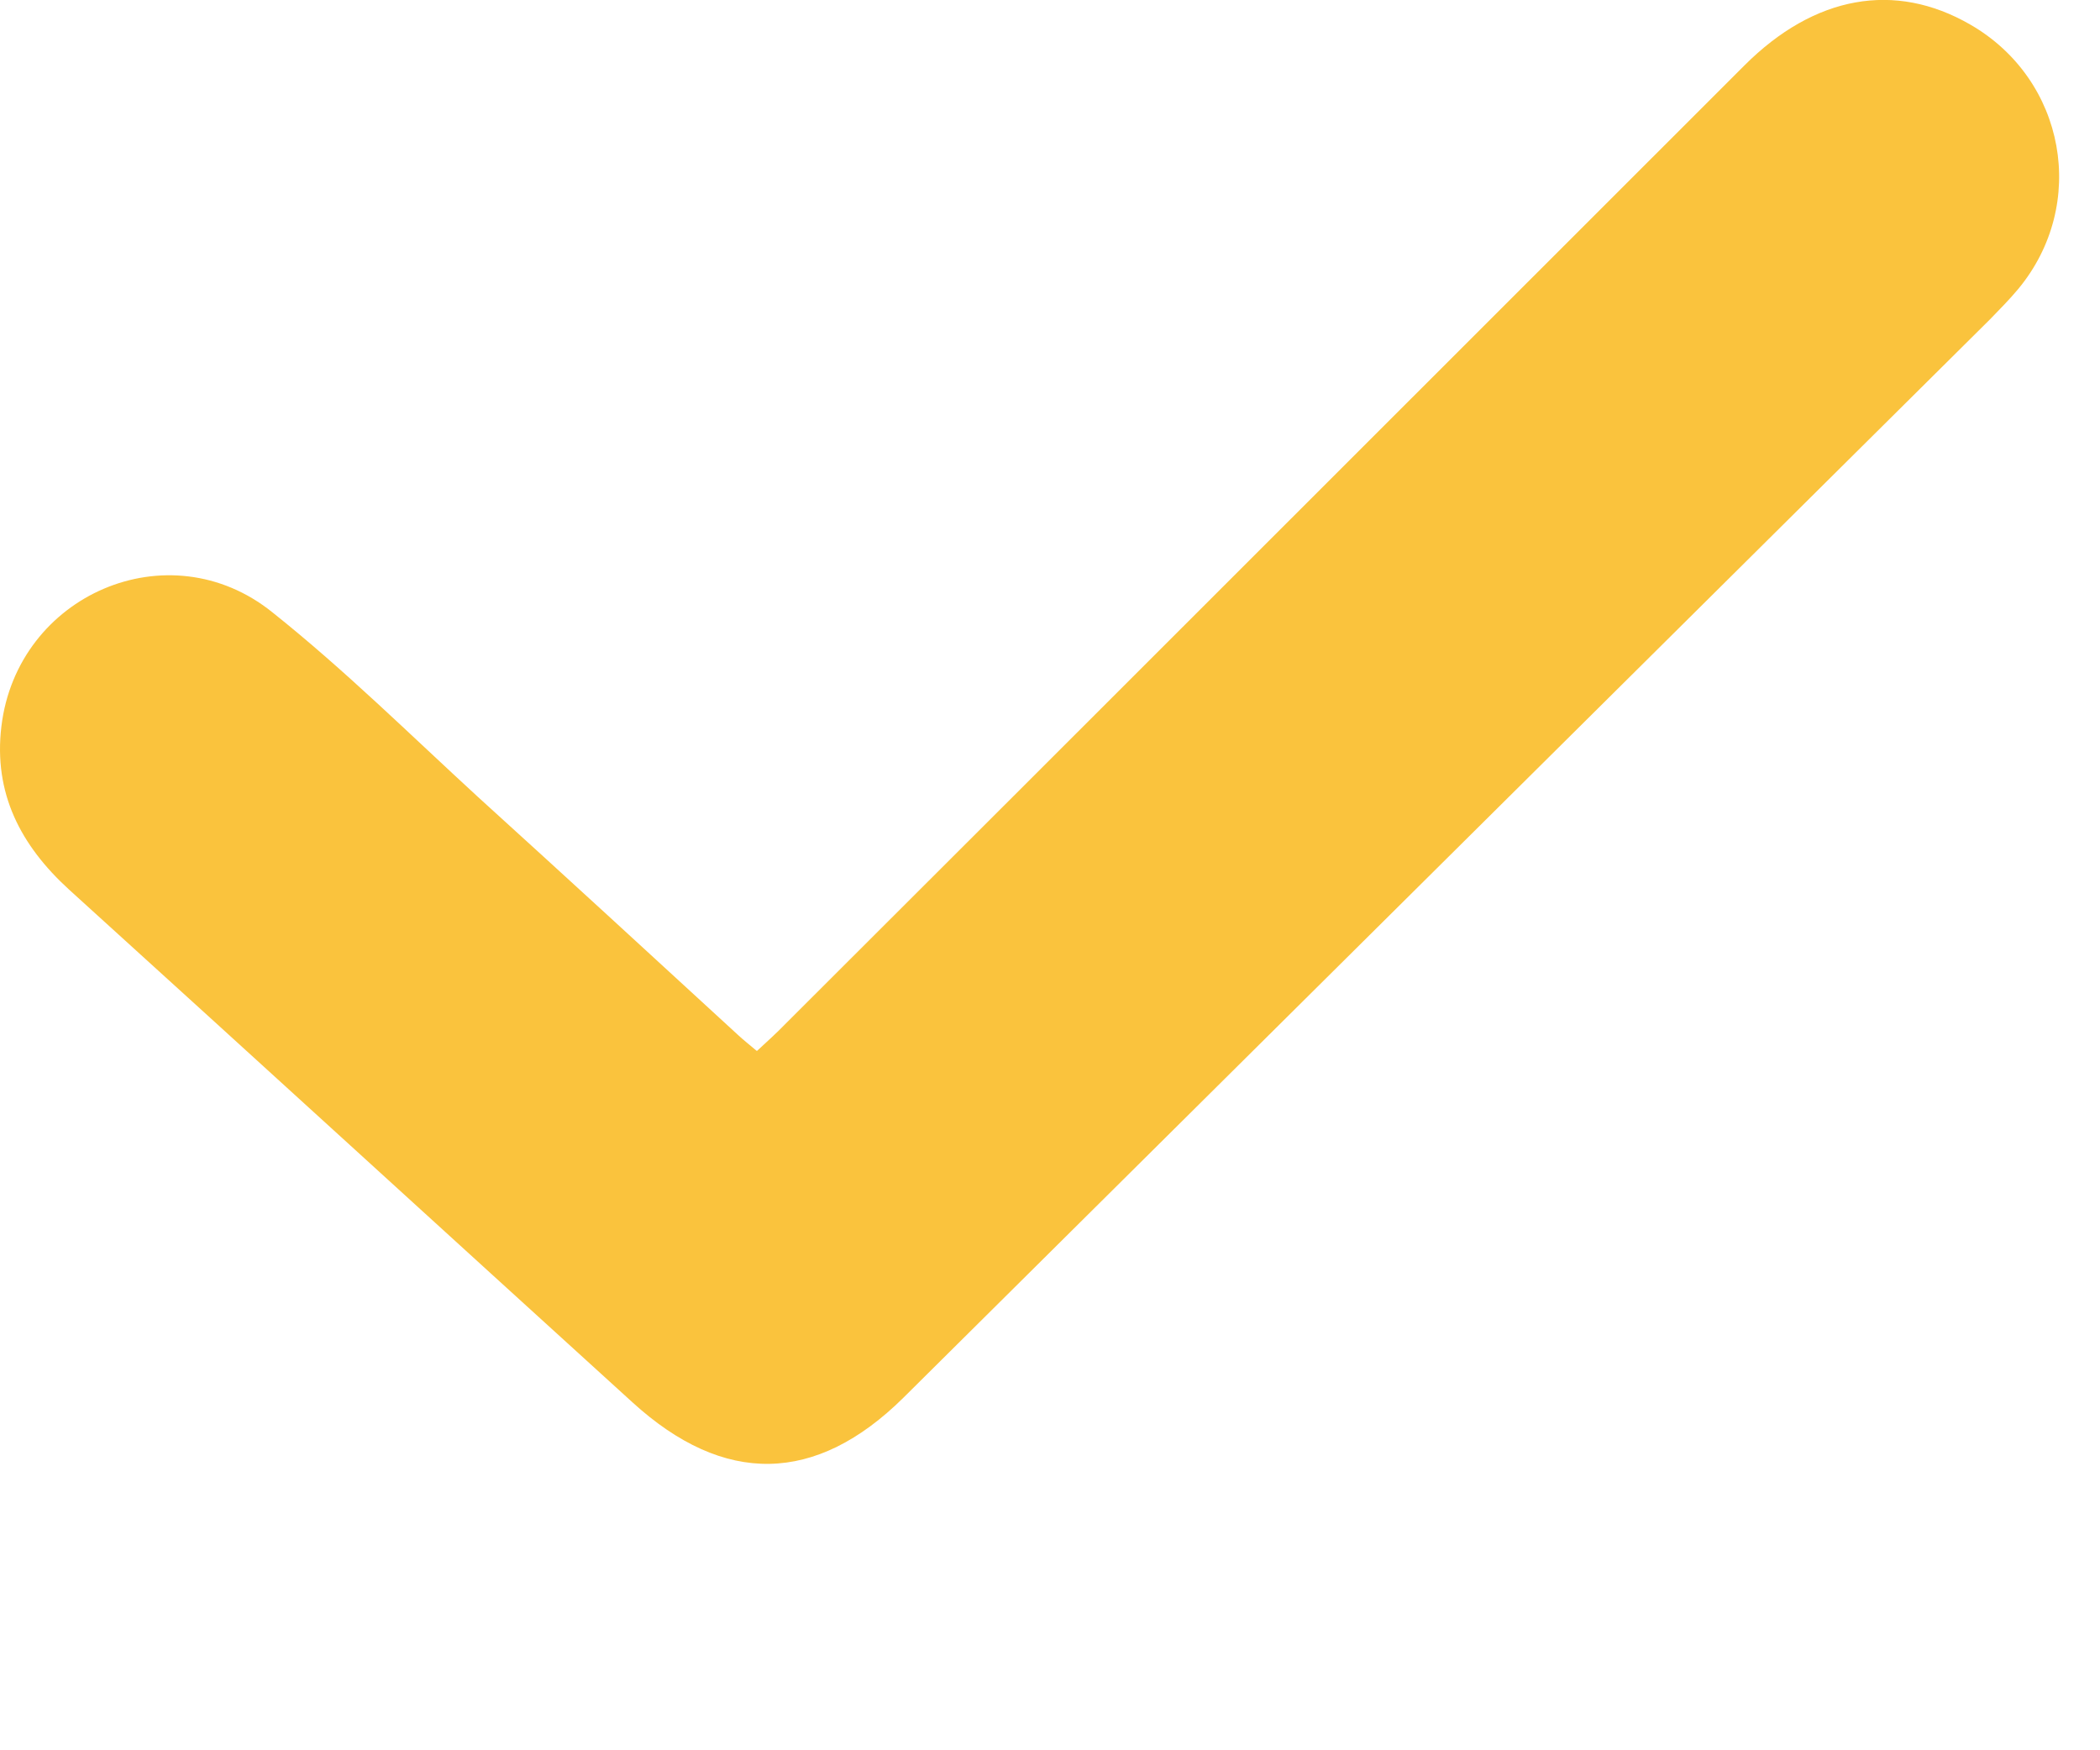 <svg width="6" height="5" viewBox="0 0 6 5" fill="none" xmlns="http://www.w3.org/2000/svg">
<path d="M2.163 3.002C2.192 2.975 2.218 2.952 2.242 2.927C3.157 2.014 4.07 1.1 4.984 0.187C5.184 -0.013 5.414 -0.054 5.629 0.07C5.902 0.227 5.967 0.584 5.766 0.826C5.741 0.856 5.713 0.884 5.686 0.912C4.651 1.939 3.616 2.966 2.581 3.993C2.331 4.24 2.069 4.245 1.807 4.006C1.27 3.518 0.734 3.028 0.197 2.541C0.059 2.415 -0.019 2.266 0.004 2.075C0.049 1.699 0.482 1.511 0.778 1.749C0.984 1.913 1.172 2.099 1.366 2.277C1.614 2.502 1.861 2.729 2.108 2.956C2.124 2.971 2.142 2.985 2.162 3.002H2.163Z" fill="#FAC33D"/>
</svg>
